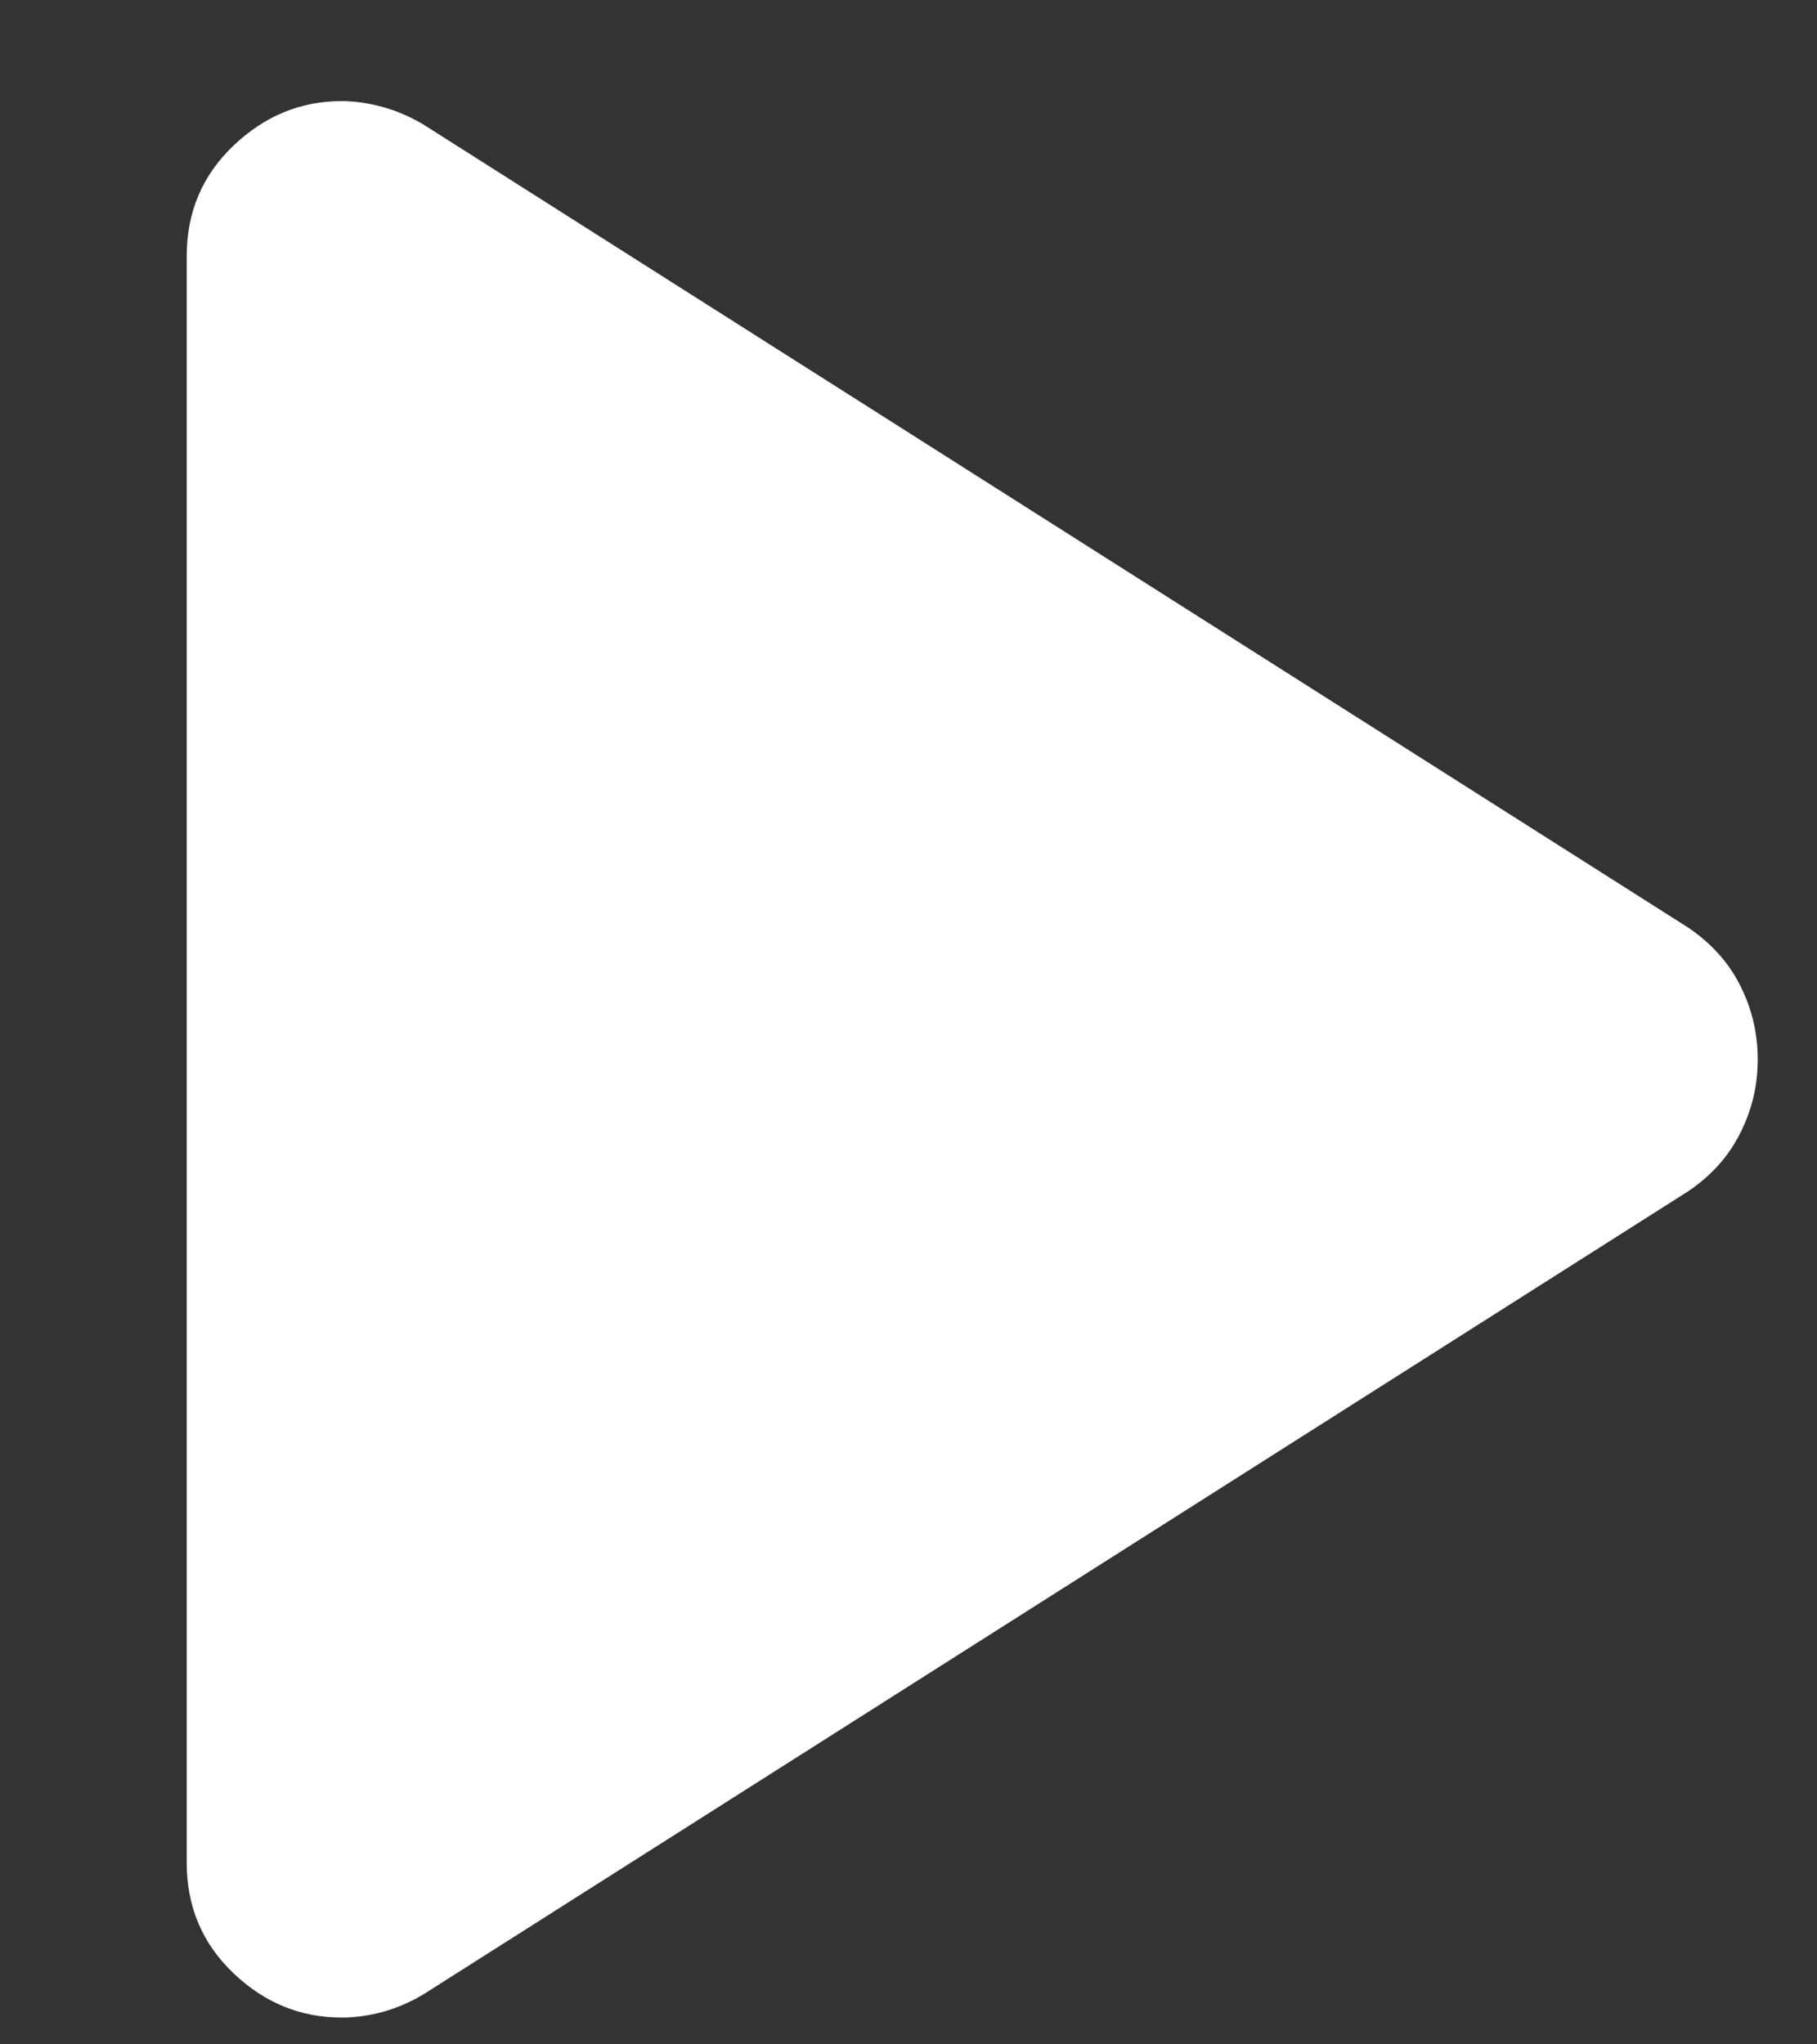 <svg width="8" height="9" viewBox="0 0 8 9" fill="none" xmlns="http://www.w3.org/2000/svg">
<rect x="0" y="0" width="8" height="9" fill="#333333" stroke="none"/>
<path d="M7.432 5.245C7.534 5.176 7.611 5.091 7.662 4.988C7.714 4.886 7.739 4.778 7.739 4.664C7.739 4.55 7.714 4.442 7.662 4.339C7.611 4.237 7.534 4.152 7.432 4.083L1.864 0.548C1.807 0.514 1.747 0.488 1.685 0.471C1.622 0.454 1.562 0.445 1.505 0.445C1.323 0.445 1.164 0.511 1.027 0.642C0.89 0.773 0.822 0.935 0.822 1.128V8.199C0.822 8.393 0.89 8.555 1.027 8.686C1.164 8.817 1.323 8.882 1.505 8.882C1.562 8.882 1.622 8.874 1.685 8.857C1.747 8.84 1.807 8.814 1.864 8.78L7.432 5.245Z" fill="white"/>
</svg>

